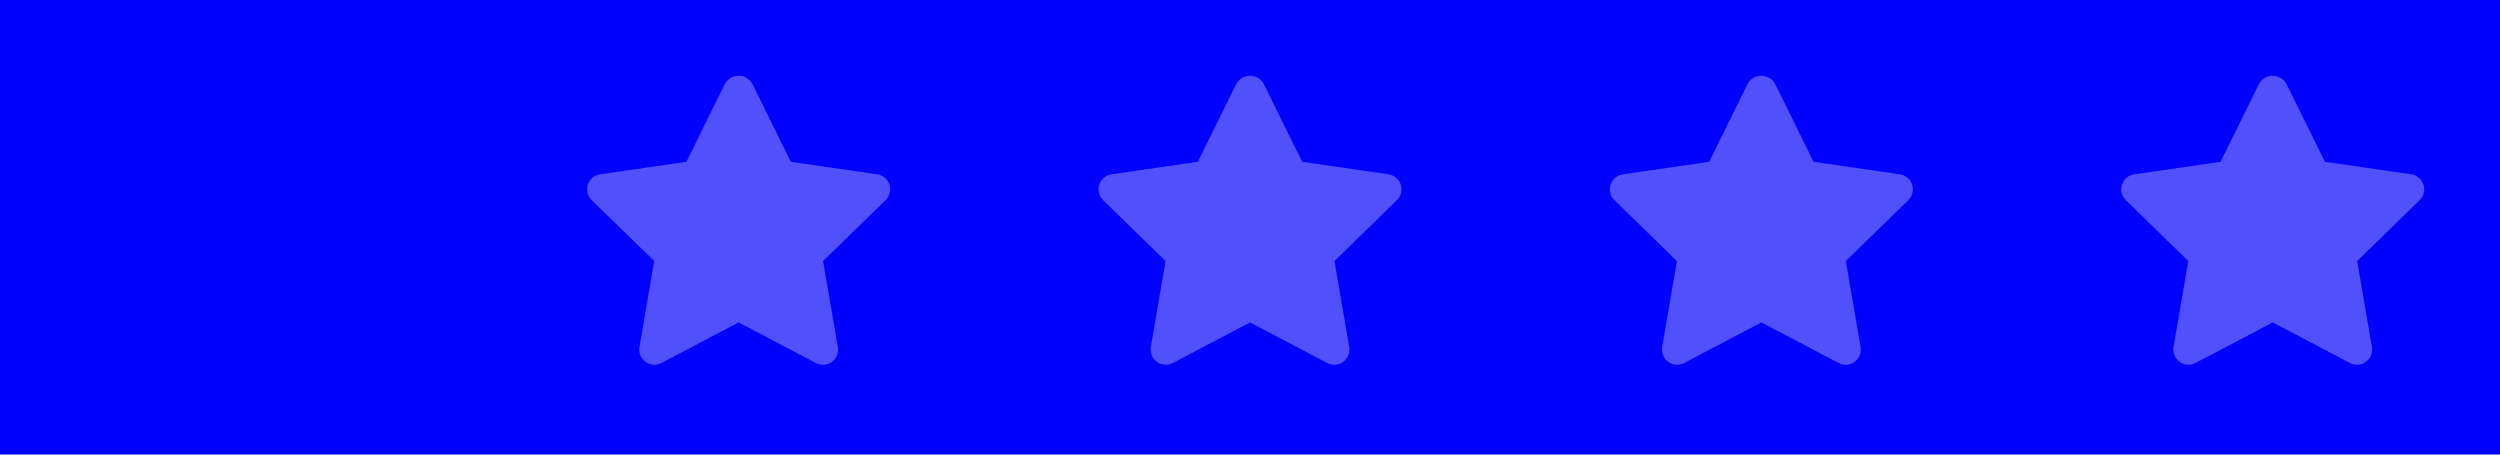 <svg width="132" height="24" viewBox="0 0 132 24" fill="transparent" xmlns="http://www.w3.org/2000/svg">
<rect width="132" height="24" style="fill:rgb(0,0,255);" />
<path d="M16.45 19.261C16.32 19.261 16.192 19.229 16.078 19.168L12 17.024L7.922 19.168C7.79 19.237 7.641 19.268 7.493 19.257C7.344 19.246 7.201 19.194 7.081 19.107C6.96 19.019 6.866 18.899 6.81 18.762C6.754 18.623 6.737 18.473 6.762 18.326L7.541 13.784L4.241 10.568C4.134 10.464 4.059 10.332 4.023 10.187C3.988 10.042 3.993 9.89 4.039 9.749C4.085 9.607 4.17 9.481 4.284 9.384C4.398 9.288 4.537 9.226 4.684 9.204L9.244 8.542L11.283 4.41C11.357 4.285 11.461 4.182 11.587 4.11C11.713 4.038 11.855 4 12 4C12.145 4 12.288 4.038 12.414 4.11C12.539 4.182 12.644 4.285 12.718 4.41L14.756 8.542L19.316 9.204C19.463 9.226 19.602 9.288 19.716 9.384C19.83 9.481 19.915 9.607 19.961 9.749C20.007 9.89 20.012 10.042 19.977 10.187C19.941 10.332 19.866 10.464 19.759 10.568L16.459 13.784L17.239 18.326C17.258 18.44 17.253 18.558 17.222 18.67C17.192 18.783 17.137 18.887 17.062 18.976C16.987 19.065 16.893 19.137 16.788 19.186C16.682 19.235 16.567 19.261 16.451 19.261H16.45Z" fill="transparent"/>
<path d="M43.45 19.261C43.32 19.261 43.193 19.229 43.078 19.168L39 17.024L34.922 19.168C34.79 19.237 34.641 19.268 34.493 19.257C34.344 19.246 34.201 19.194 34.081 19.107C33.96 19.019 33.866 18.899 33.81 18.762C33.754 18.623 33.737 18.473 33.762 18.326L34.541 13.784L31.241 10.568C31.134 10.464 31.059 10.332 31.023 10.187C30.988 10.042 30.993 9.89 31.039 9.749C31.085 9.607 31.17 9.481 31.284 9.384C31.398 9.288 31.537 9.226 31.684 9.204L36.244 8.542L38.283 4.41C38.357 4.285 38.461 4.182 38.587 4.11C38.713 4.038 38.855 4 39 4C39.145 4 39.288 4.038 39.414 4.11C39.539 4.182 39.644 4.285 39.718 4.41L41.756 8.542L46.316 9.204C46.463 9.226 46.602 9.288 46.716 9.384C46.83 9.481 46.915 9.607 46.961 9.749C47.007 9.89 47.013 10.042 46.977 10.187C46.941 10.332 46.866 10.464 46.759 10.568L43.459 13.784L44.239 18.326C44.258 18.44 44.253 18.558 44.222 18.67C44.192 18.783 44.137 18.887 44.062 18.976C43.987 19.065 43.893 19.137 43.788 19.186C43.682 19.235 43.567 19.261 43.451 19.261H43.45Z" fill="#5050FD"/>
<path d="M70.45 19.261C70.32 19.261 70.192 19.229 70.078 19.168L66 17.024L61.922 19.168C61.79 19.237 61.641 19.268 61.493 19.257C61.344 19.246 61.201 19.194 61.081 19.107C60.96 19.019 60.866 18.899 60.81 18.762C60.754 18.623 60.737 18.473 60.762 18.326L61.541 13.784L58.241 10.568C58.134 10.464 58.059 10.332 58.023 10.187C57.987 10.042 57.993 9.89 58.039 9.749C58.085 9.607 58.17 9.481 58.284 9.384C58.398 9.288 58.537 9.226 58.684 9.204L63.244 8.542L65.283 4.41C65.357 4.285 65.461 4.182 65.587 4.11C65.713 4.038 65.856 4 66 4C66.145 4 66.288 4.038 66.414 4.11C66.539 4.182 66.644 4.285 66.718 4.41L68.756 8.542L73.316 9.204C73.463 9.226 73.602 9.288 73.716 9.384C73.83 9.481 73.915 9.607 73.961 9.749C74.007 9.89 74.013 10.042 73.977 10.187C73.941 10.332 73.866 10.464 73.759 10.568L70.46 13.784L71.239 18.326C71.258 18.44 71.253 18.558 71.222 18.67C71.192 18.783 71.137 18.887 71.062 18.976C70.987 19.065 70.893 19.137 70.788 19.186C70.682 19.235 70.567 19.261 70.451 19.261H70.45Z" fill="#5050FD"/>
<path d="M97.45 19.261C97.32 19.261 97.192 19.229 97.078 19.168L93 17.024L88.922 19.168C88.79 19.237 88.641 19.268 88.493 19.257C88.344 19.246 88.201 19.194 88.081 19.107C87.96 19.019 87.866 18.899 87.81 18.762C87.754 18.623 87.737 18.473 87.762 18.326L88.54 13.784L85.241 10.568C85.134 10.464 85.059 10.332 85.023 10.187C84.987 10.042 84.993 9.89 85.039 9.749C85.085 9.607 85.17 9.481 85.284 9.384C85.398 9.288 85.537 9.226 85.684 9.204L90.244 8.542L92.283 4.41C92.357 4.285 92.461 4.182 92.587 4.11C92.713 4.038 92.856 4 93 4C93.145 4 93.288 4.038 93.414 4.11C93.539 4.182 93.644 4.285 93.718 4.41L95.756 8.542L100.316 9.204C100.463 9.226 100.602 9.288 100.716 9.384C100.83 9.481 100.915 9.607 100.961 9.749C101.007 9.89 101.012 10.042 100.977 10.187C100.941 10.332 100.866 10.464 100.759 10.568L97.46 13.784L98.239 18.326C98.258 18.44 98.253 18.558 98.222 18.67C98.192 18.783 98.137 18.887 98.062 18.976C97.987 19.065 97.893 19.137 97.788 19.186C97.682 19.235 97.567 19.261 97.451 19.261H97.45Z" fill="#5050FD"/>
<path d="M124.45 19.261C124.32 19.261 124.193 19.229 124.078 19.168L120 17.024L115.922 19.168C115.79 19.237 115.641 19.268 115.493 19.257C115.344 19.246 115.201 19.194 115.081 19.107C114.96 19.019 114.866 18.899 114.81 18.762C114.754 18.623 114.737 18.473 114.762 18.326L115.541 13.784L112.241 10.568C112.134 10.464 112.059 10.332 112.023 10.187C111.988 10.042 111.993 9.89 112.039 9.749C112.085 9.607 112.17 9.481 112.284 9.384C112.398 9.288 112.537 9.226 112.684 9.204L117.244 8.542L119.283 4.41C119.357 4.285 119.461 4.182 119.587 4.11C119.713 4.038 119.855 4 120 4C120.145 4 120.288 4.038 120.414 4.11C120.539 4.182 120.644 4.285 120.718 4.41L122.756 8.542L127.316 9.204C127.463 9.226 127.602 9.288 127.716 9.384C127.83 9.481 127.915 9.607 127.961 9.749C128.007 9.89 128.012 10.042 127.977 10.187C127.941 10.332 127.866 10.464 127.759 10.568L124.459 13.784L125.239 18.326C125.258 18.44 125.253 18.558 125.222 18.67C125.192 18.783 125.137 18.887 125.062 18.976C124.987 19.065 124.893 19.137 124.788 19.186C124.682 19.235 124.567 19.261 124.451 19.261H124.45Z" fill="#5050FD"/>
</svg>
